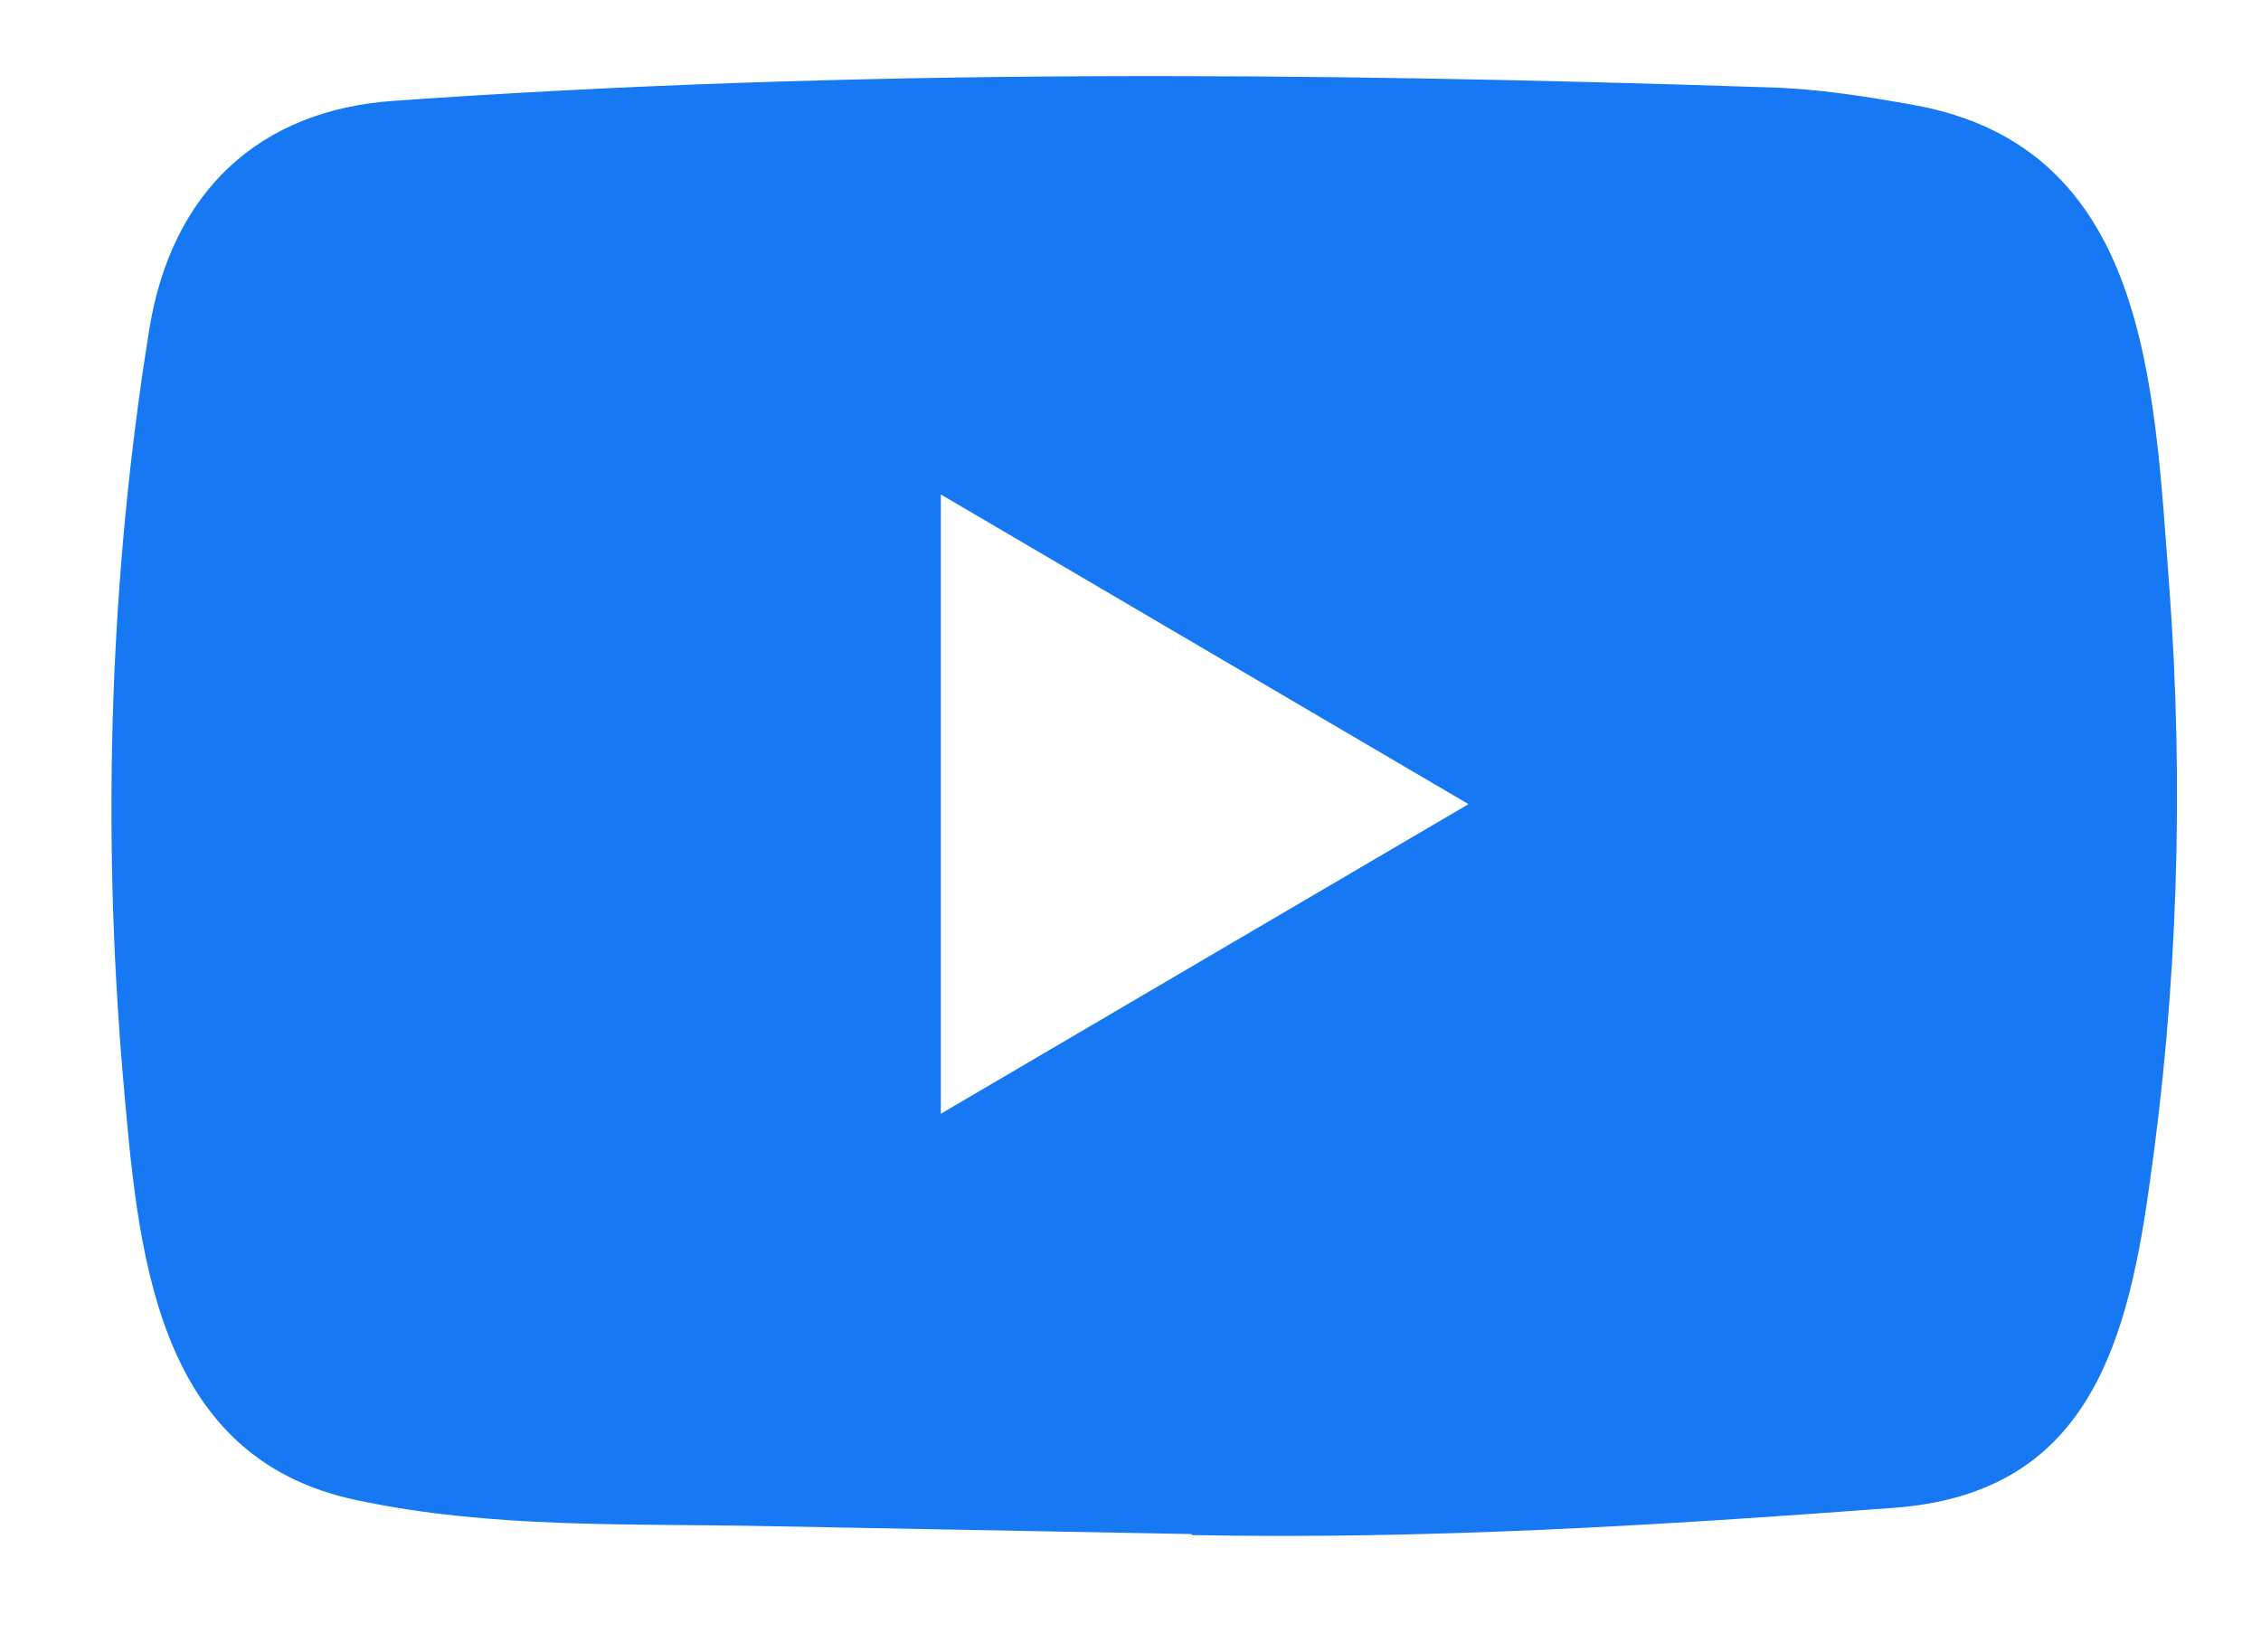 <svg width="26" height="19" viewBox="0 0 26 19" fill="none" xmlns="http://www.w3.org/2000/svg">
<path d="M13.684 17.644L8.811 17.553C7.233 17.521 5.652 17.584 4.105 17.255C1.752 16.764 1.585 14.355 1.41 12.335C1.17 9.494 1.263 6.602 1.717 3.786C1.973 2.205 2.981 1.262 4.539 1.159C9.8 0.787 15.095 0.831 20.345 1.005C20.899 1.021 21.457 1.108 22.004 1.207C24.702 1.69 24.768 4.42 24.943 6.718C25.117 9.039 25.044 11.373 24.71 13.678C24.443 15.588 23.931 17.188 21.771 17.343C19.065 17.545 16.421 17.708 13.707 17.656C13.708 17.644 13.692 17.644 13.684 17.644ZM10.819 12.81C12.859 11.614 14.859 10.437 16.887 9.249C14.844 8.052 12.847 6.876 10.819 5.687V12.81Z" fill="#1678F2"/>
</svg>
